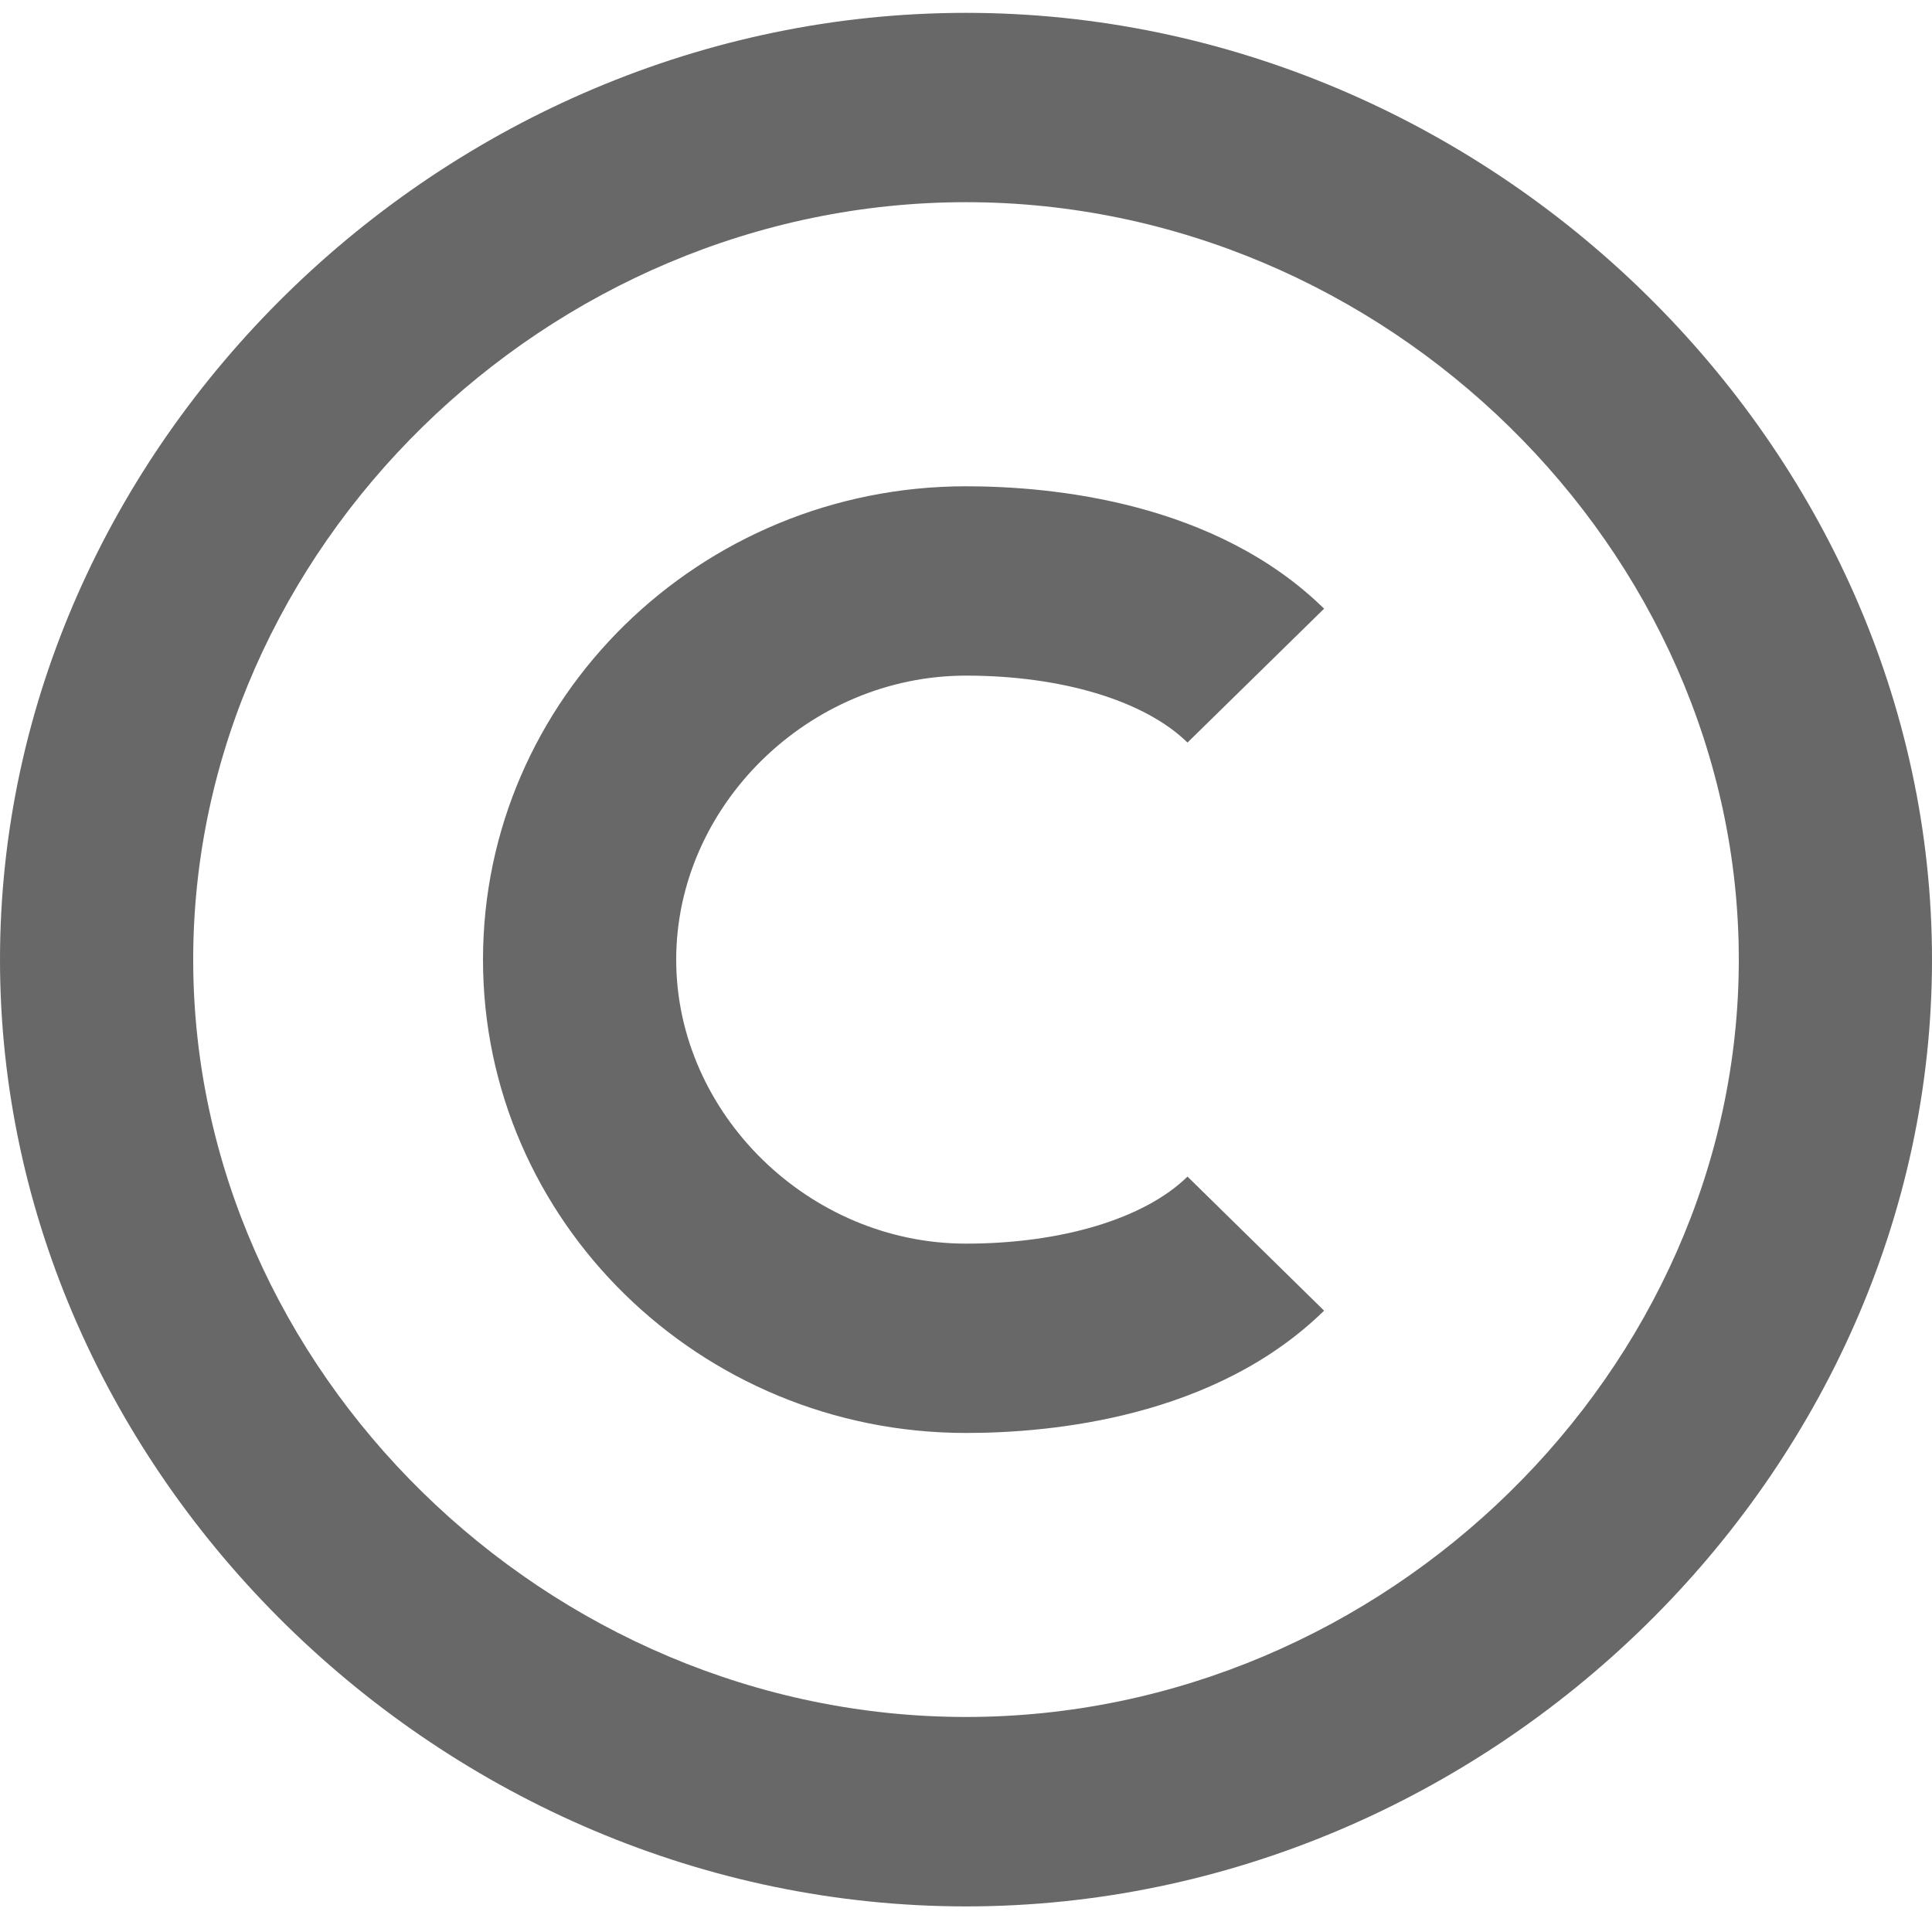 <svg width="20" height="20" viewBox="0 0 20 20" fill="none" xmlns="http://www.w3.org/2000/svg">
<path d="M10 19.735C15.421 19.735 20 15.247 20 9.934C20 4.621 15.421 0.133 10 0.133C4.579 0.133 0 4.621 0 9.934C0 15.247 4.579 19.735 10 19.735ZM10 2.093C14.337 2.093 18 5.683 18 9.934C18 14.184 14.337 17.774 10 17.774C5.663 17.774 2 14.184 2 9.934C2 5.683 5.663 2.093 10 2.093Z" fill="#686868"/>
<path d="M10 14.834C10.901 14.834 12.581 14.67 13.707 13.568L12.293 12.18C11.85 12.614 10.992 12.874 10 12.874C8.374 12.874 7 11.527 7 9.934C7 8.34 8.374 6.994 10 6.994C10.993 6.994 11.851 7.254 12.293 7.687L13.707 6.301C12.582 5.198 10.901 5.034 10 5.034C7.243 5.034 5 7.232 5 9.934C5 12.636 7.243 14.834 10 14.834Z" fill="#686868"/>
</svg>
